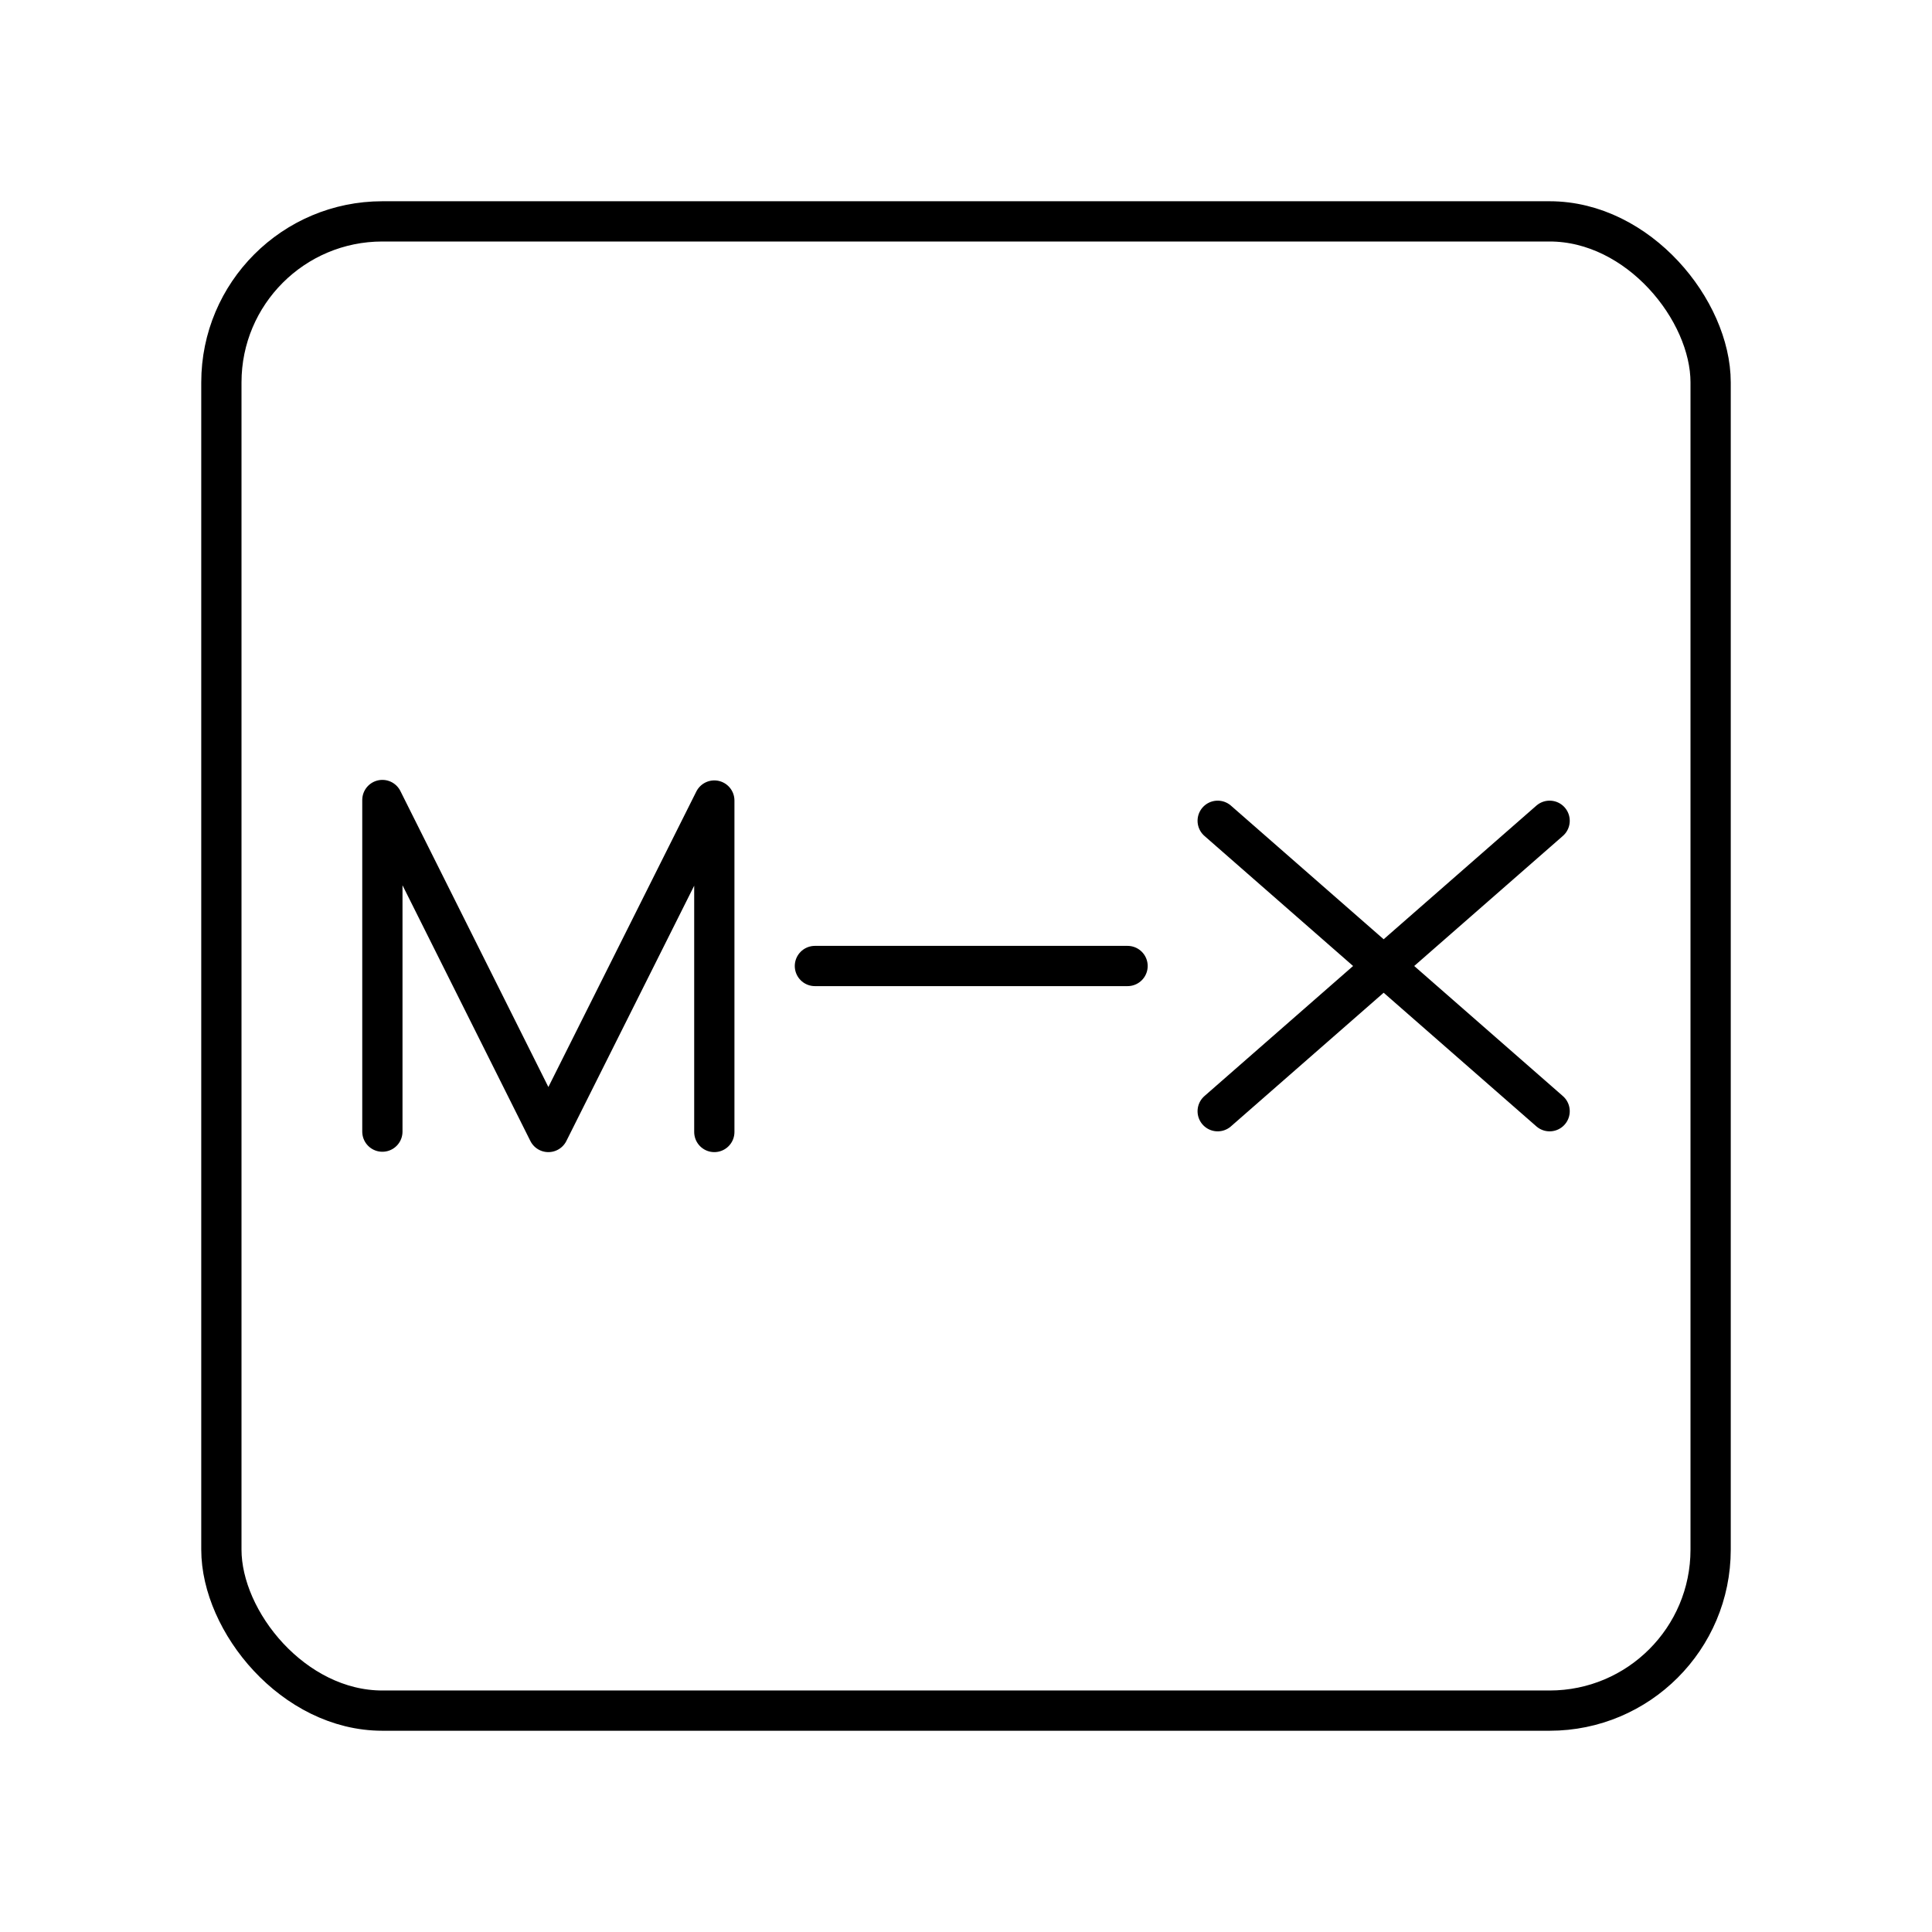<svg xmlns="http://www.w3.org/2000/svg" width="1em" height="1em" viewBox="0 0 48 48"><rect width="37" height="37" x="5.5" y="5.5" fill="none" stroke="currentColor" stroke-linecap="round" stroke-linejoin="round" rx="4" ry="4"/><path fill="none" stroke="currentColor" stroke-linecap="round" stroke-linejoin="round" d="M28.014 24h-7.768M9.5 28.115v-8.239l4.124 8.248l4.123-8.235v8.235M38.5 20.392l-8.247 7.216m8.247 0l-8.247-7.216"/></svg>